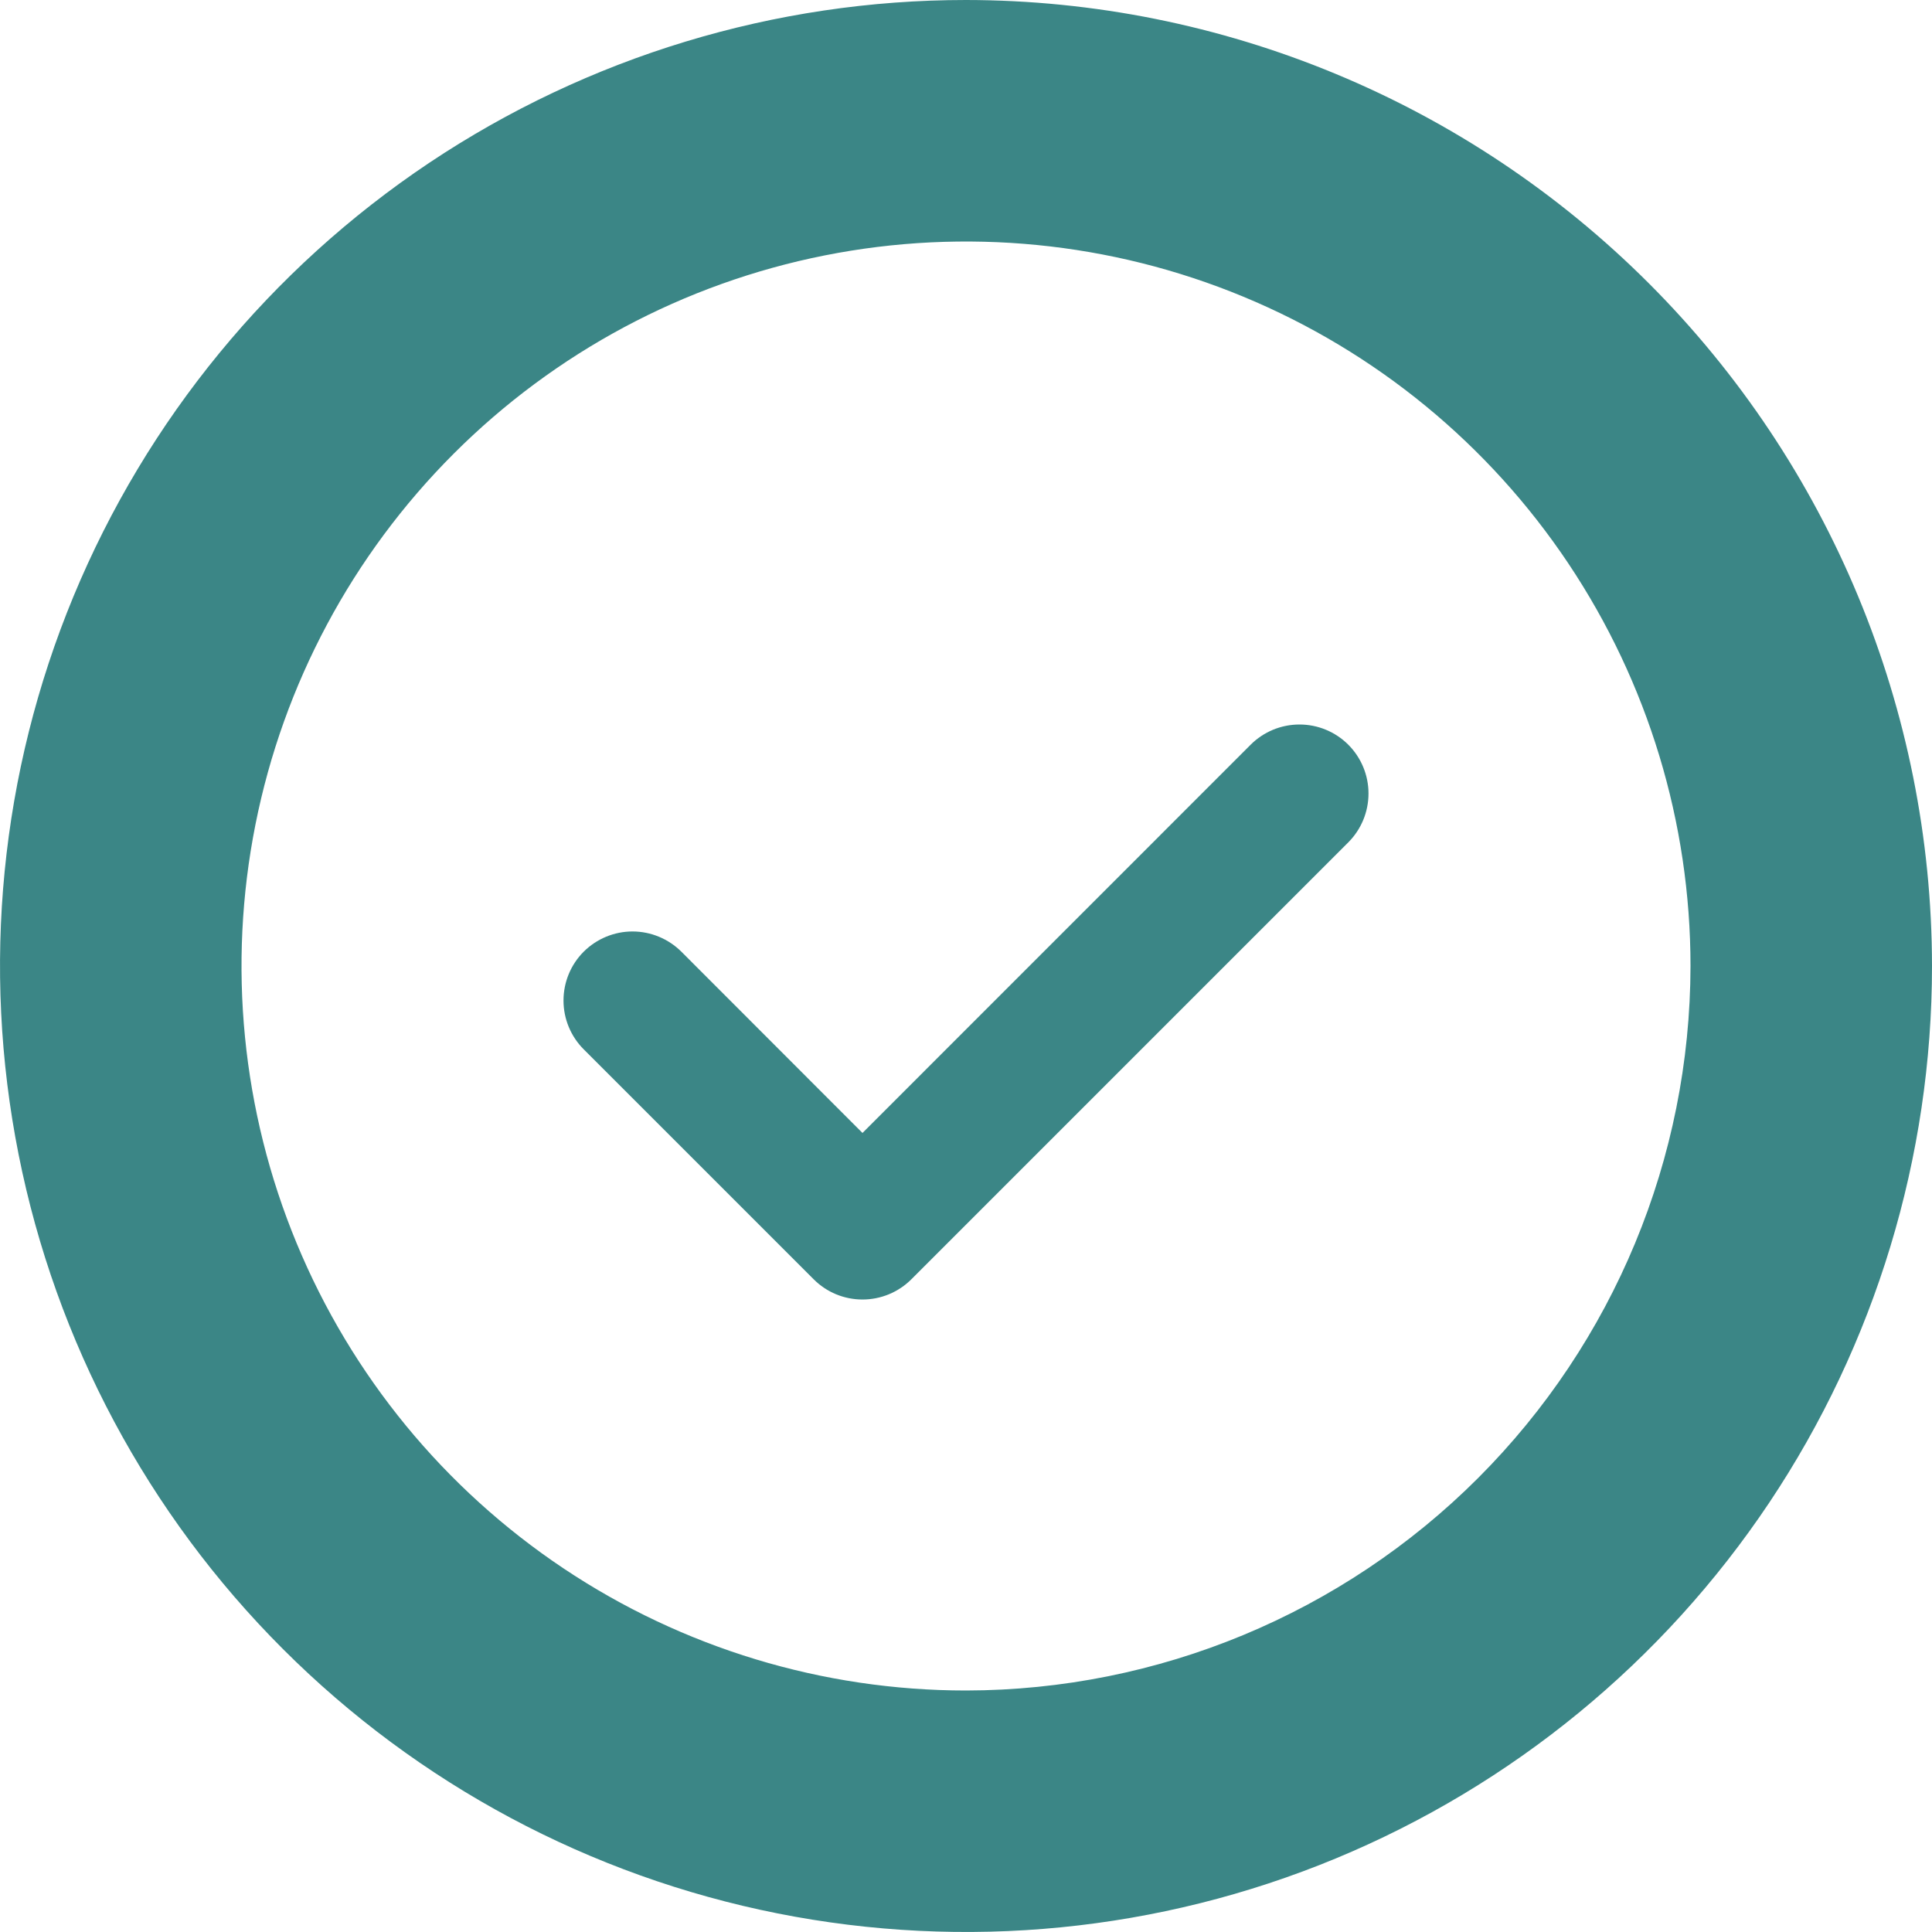 <svg width="24" height="24" viewBox="0 0 24 24" fill="none" xmlns="http://www.w3.org/2000/svg">
<g clip-path="url(#clip0_2141_52)">
<path d="M12 0C9.627 0 7.307 0.704 5.333 2.022C3.36 3.341 1.822 5.215 0.913 7.408C0.005 9.601 -0.232 12.013 0.231 14.341C0.694 16.669 1.836 18.807 3.515 20.485C5.193 22.163 7.331 23.306 9.659 23.769C11.987 24.232 14.399 23.995 16.592 23.087C18.785 22.178 20.659 20.64 21.978 18.667C23.296 16.694 24 14.373 24 12C23.997 8.818 22.731 5.768 20.482 3.519C18.232 1.269 15.181 0.003 12 0V0ZM12 21C10.22 21 8.48 20.472 7 19.483C5.52 18.494 4.366 17.089 3.685 15.444C3.004 13.8 2.826 11.99 3.173 10.244C3.52 8.498 4.377 6.895 5.636 5.636C6.895 4.377 8.498 3.52 10.244 3.173C11.99 2.826 13.8 3.004 15.444 3.685C17.089 4.366 18.494 5.52 19.483 7C20.472 8.48 21 10.22 21 12C20.997 14.386 20.048 16.674 18.361 18.361C16.674 20.048 14.386 20.997 12 21V21Z" fill="#3B8686"/>
</g>
<path d="M10.714 16.143C10.602 16.143 10.49 16.121 10.386 16.078C10.282 16.035 10.188 15.972 10.108 15.892L7.251 13.035C7.09 12.874 7 12.656 7 12.429C7 12.201 7.09 11.983 7.251 11.822C7.412 11.662 7.63 11.571 7.857 11.571C8.085 11.571 8.303 11.662 8.464 11.822L10.714 14.074L15.536 9.251C15.697 9.09 15.915 9 16.143 9C16.37 9 16.588 9.09 16.749 9.251C16.91 9.412 17 9.63 17 9.857C17 10.085 16.91 10.303 16.749 10.464L11.321 15.892C11.241 15.972 11.146 16.035 11.042 16.078C10.938 16.121 10.827 16.143 10.714 16.143Z" fill="#3B8686"/>
<defs>
<clipPath id="clip0_2141_52">
<rect width="24" height="24" fill="white"/>
</clipPath>
</defs>
</svg>
